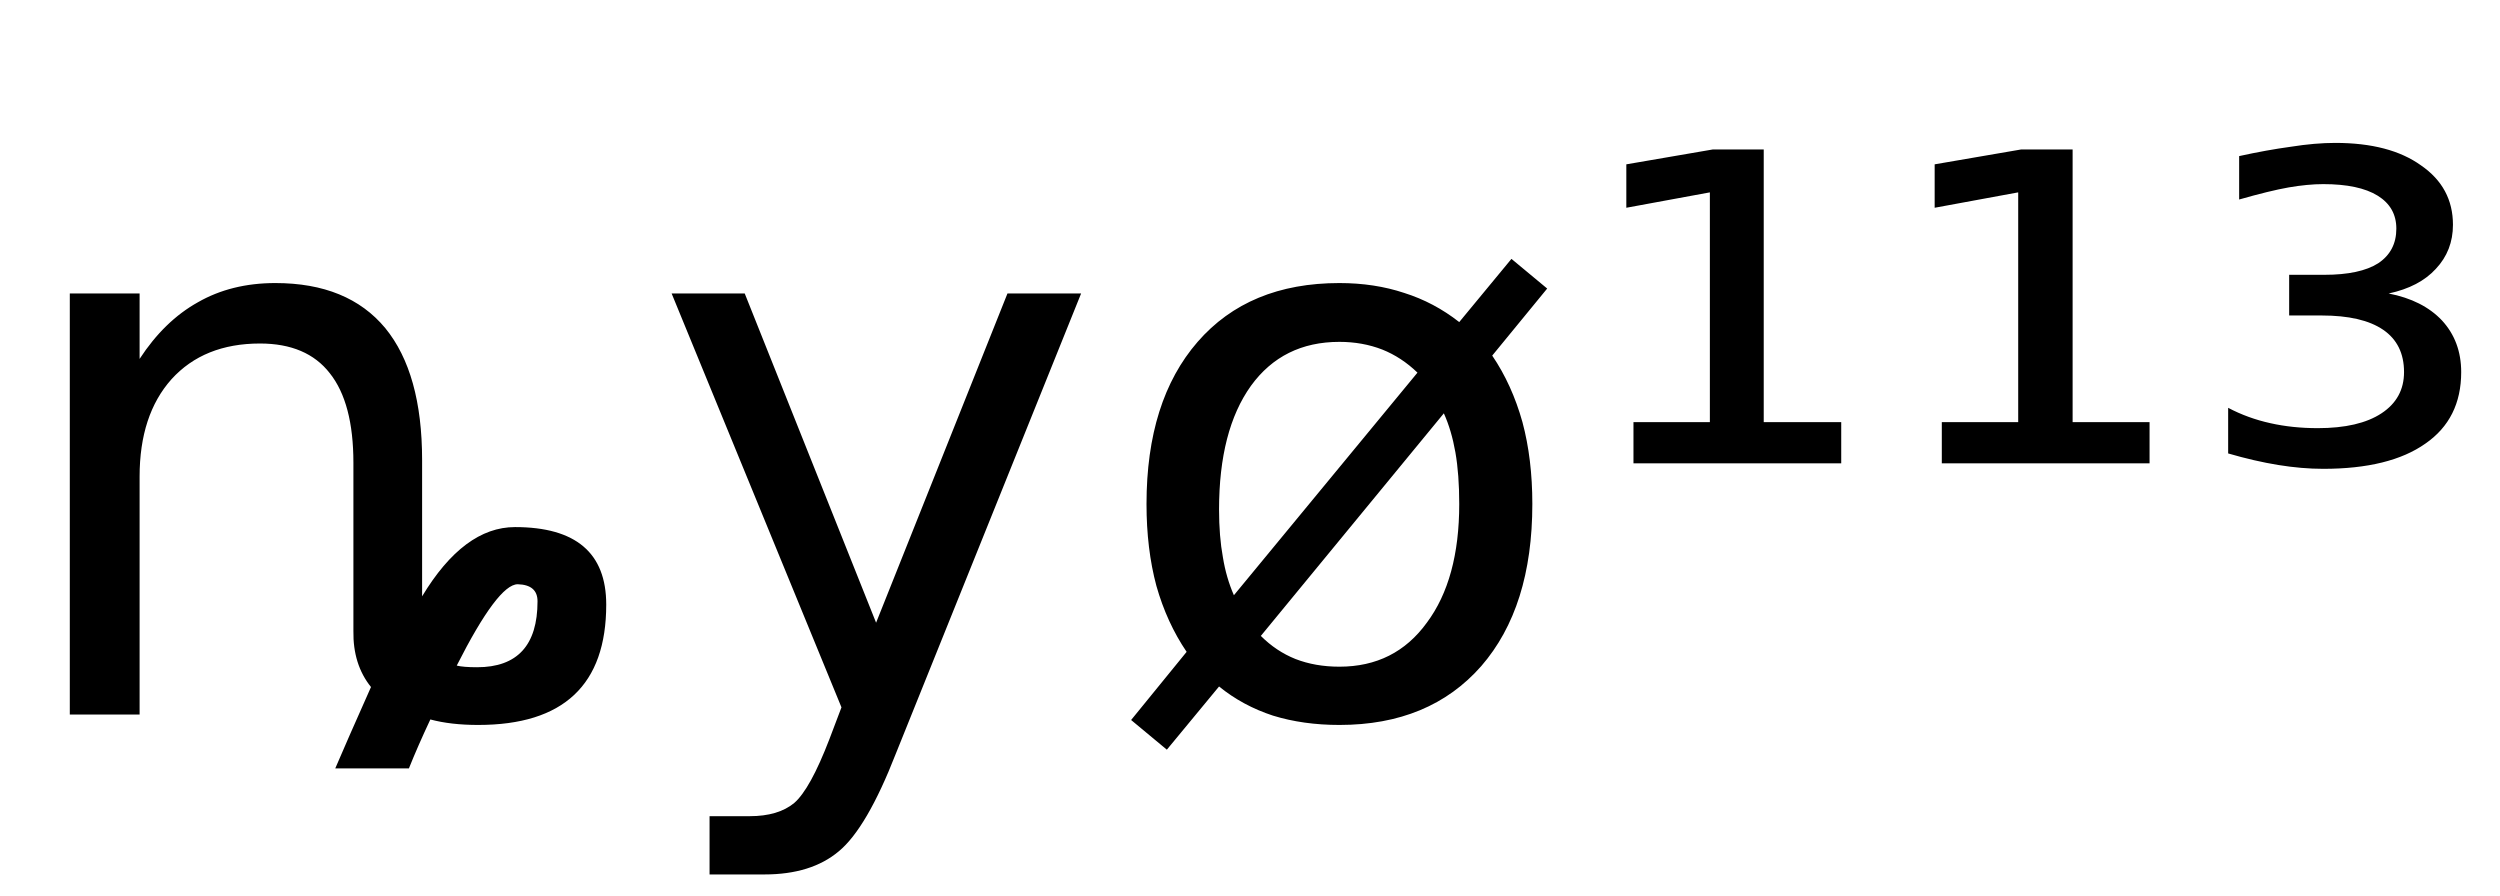 <svg height="16.297" width="45.486" xmlns="http://www.w3.org/2000/svg" ><path d="M8.31 12.11L8.31 12.11Q8.43 12.14 8.68 12.14L8.68 12.14Q9.78 12.14 9.78 10.94L9.78 10.94Q9.78 10.64 9.42 10.63L9.42 10.63Q9.06 10.63 8.31 12.11ZM7.68 8.37L7.68 10.85Q8.44 9.59 9.37 9.59L9.37 9.59Q11.03 9.59 11.03 11.00L11.03 11.00Q11.03 13.19 8.70 13.19L8.70 13.19Q8.20 13.19 7.83 13.09L7.83 13.09Q7.60 13.58 7.44 13.98L7.44 13.98L6.10 13.98Q6.30 13.51 6.75 12.50L6.75 12.50Q6.42 12.09 6.43 11.48L6.43 11.48L6.43 8.42Q6.43 7.33 6.00 6.79Q5.58 6.25 4.73 6.25L4.73 6.25Q3.71 6.25 3.12 6.90Q2.54 7.55 2.54 8.67L2.54 8.67L2.54 13.00L1.27 13.00L1.27 5.34L2.54 5.34L2.54 6.53Q2.99 5.84 3.60 5.50L3.60 5.50Q4.21 5.15 5.01 5.15L5.01 5.15Q6.33 5.15 7.01 5.97L7.01 5.97Q7.68 6.79 7.68 8.37L7.68 8.37ZM19.67 5.34L16.30 13.71Q15.77 15.07 15.26 15.49Q14.76 15.91 13.91 15.91L13.91 15.91L12.91 15.91L12.91 14.85L13.64 14.85Q14.16 14.85 14.45 14.61Q14.74 14.36 15.09 13.45L15.09 13.45L15.31 12.87L12.22 5.34L13.55 5.34L15.94 11.33L18.33 5.34L19.67 5.34ZM26.27 7.52L26.27 7.52L22.94 11.57Q23.22 11.85 23.57 11.99Q23.93 12.13 24.37 12.13L24.37 12.13Q25.38 12.13 25.96 11.33Q26.55 10.54 26.55 9.17L26.55 9.17Q26.55 8.63 26.48 8.23Q26.41 7.83 26.27 7.52ZM22.45 10.83L25.79 6.78Q25.50 6.50 25.15 6.36Q24.79 6.22 24.37 6.22L24.37 6.22Q23.34 6.22 22.76 7.02Q22.18 7.83 22.18 9.27L22.18 9.27Q22.18 9.76 22.25 10.14Q22.31 10.51 22.45 10.83L22.45 10.83ZM20.58 13.10L21.59 11.86Q21.23 11.33 21.04 10.66Q20.86 9.99 20.86 9.17L20.86 9.17Q20.86 7.29 21.79 6.22Q22.72 5.15 24.37 5.15L24.37 5.15Q25.01 5.15 25.55 5.33Q26.09 5.50 26.55 5.86L26.55 5.86L27.50 4.71L28.15 5.25L27.15 6.47Q27.51 7 27.70 7.68Q27.88 8.35 27.88 9.17L27.88 9.17Q27.88 11.05 26.95 12.12Q26.01 13.19 24.37 13.19L24.37 13.19Q23.71 13.19 23.16 13.02Q22.61 12.84 22.18 12.49L22.18 12.49L21.23 13.64L20.58 13.10ZM29.72 8.43L29.72 7.68L31.11 7.68L31.11 3.50L29.59 3.78L29.59 2.99L31.16 2.72L32.09 2.72L32.09 7.68L33.50 7.68L33.50 8.43L29.72 8.43ZM35.33 8.43L35.33 7.68L36.72 7.68L36.72 3.50L35.20 3.78L35.20 2.99L36.77 2.72L37.71 2.72L37.71 7.68L39.11 7.68L39.11 8.43L35.33 8.43ZM43.46 5.34L43.46 5.34Q44.08 5.46 44.43 5.83Q44.78 6.21 44.78 6.77L44.78 6.77Q44.78 7.62 44.13 8.07Q43.48 8.53 42.27 8.53L42.27 8.53Q41.88 8.53 41.45 8.46Q41.02 8.39 40.54 8.25L40.54 8.25L40.54 7.42Q40.90 7.61 41.31 7.70Q41.71 7.79 42.17 7.79L42.17 7.79Q42.92 7.79 43.33 7.52Q43.74 7.25 43.74 6.77L43.74 6.77Q43.74 6.26 43.36 6.00Q42.98 5.74 42.24 5.74L42.24 5.74L41.65 5.74L41.65 5.00L42.29 5.00Q42.94 5.00 43.27 4.79Q43.60 4.57 43.60 4.16L43.60 4.16Q43.60 3.77 43.26 3.56Q42.92 3.35 42.27 3.35L42.27 3.35Q41.99 3.35 41.64 3.41Q41.30 3.47 40.74 3.63L40.74 3.63L40.74 2.84Q41.24 2.73 41.68 2.67Q42.12 2.60 42.49 2.60L42.49 2.60Q43.48 2.60 44.05 3.01Q44.63 3.41 44.63 4.09L44.63 4.09Q44.63 4.56 44.32 4.89Q44.02 5.22 43.46 5.34Z"></path></svg>